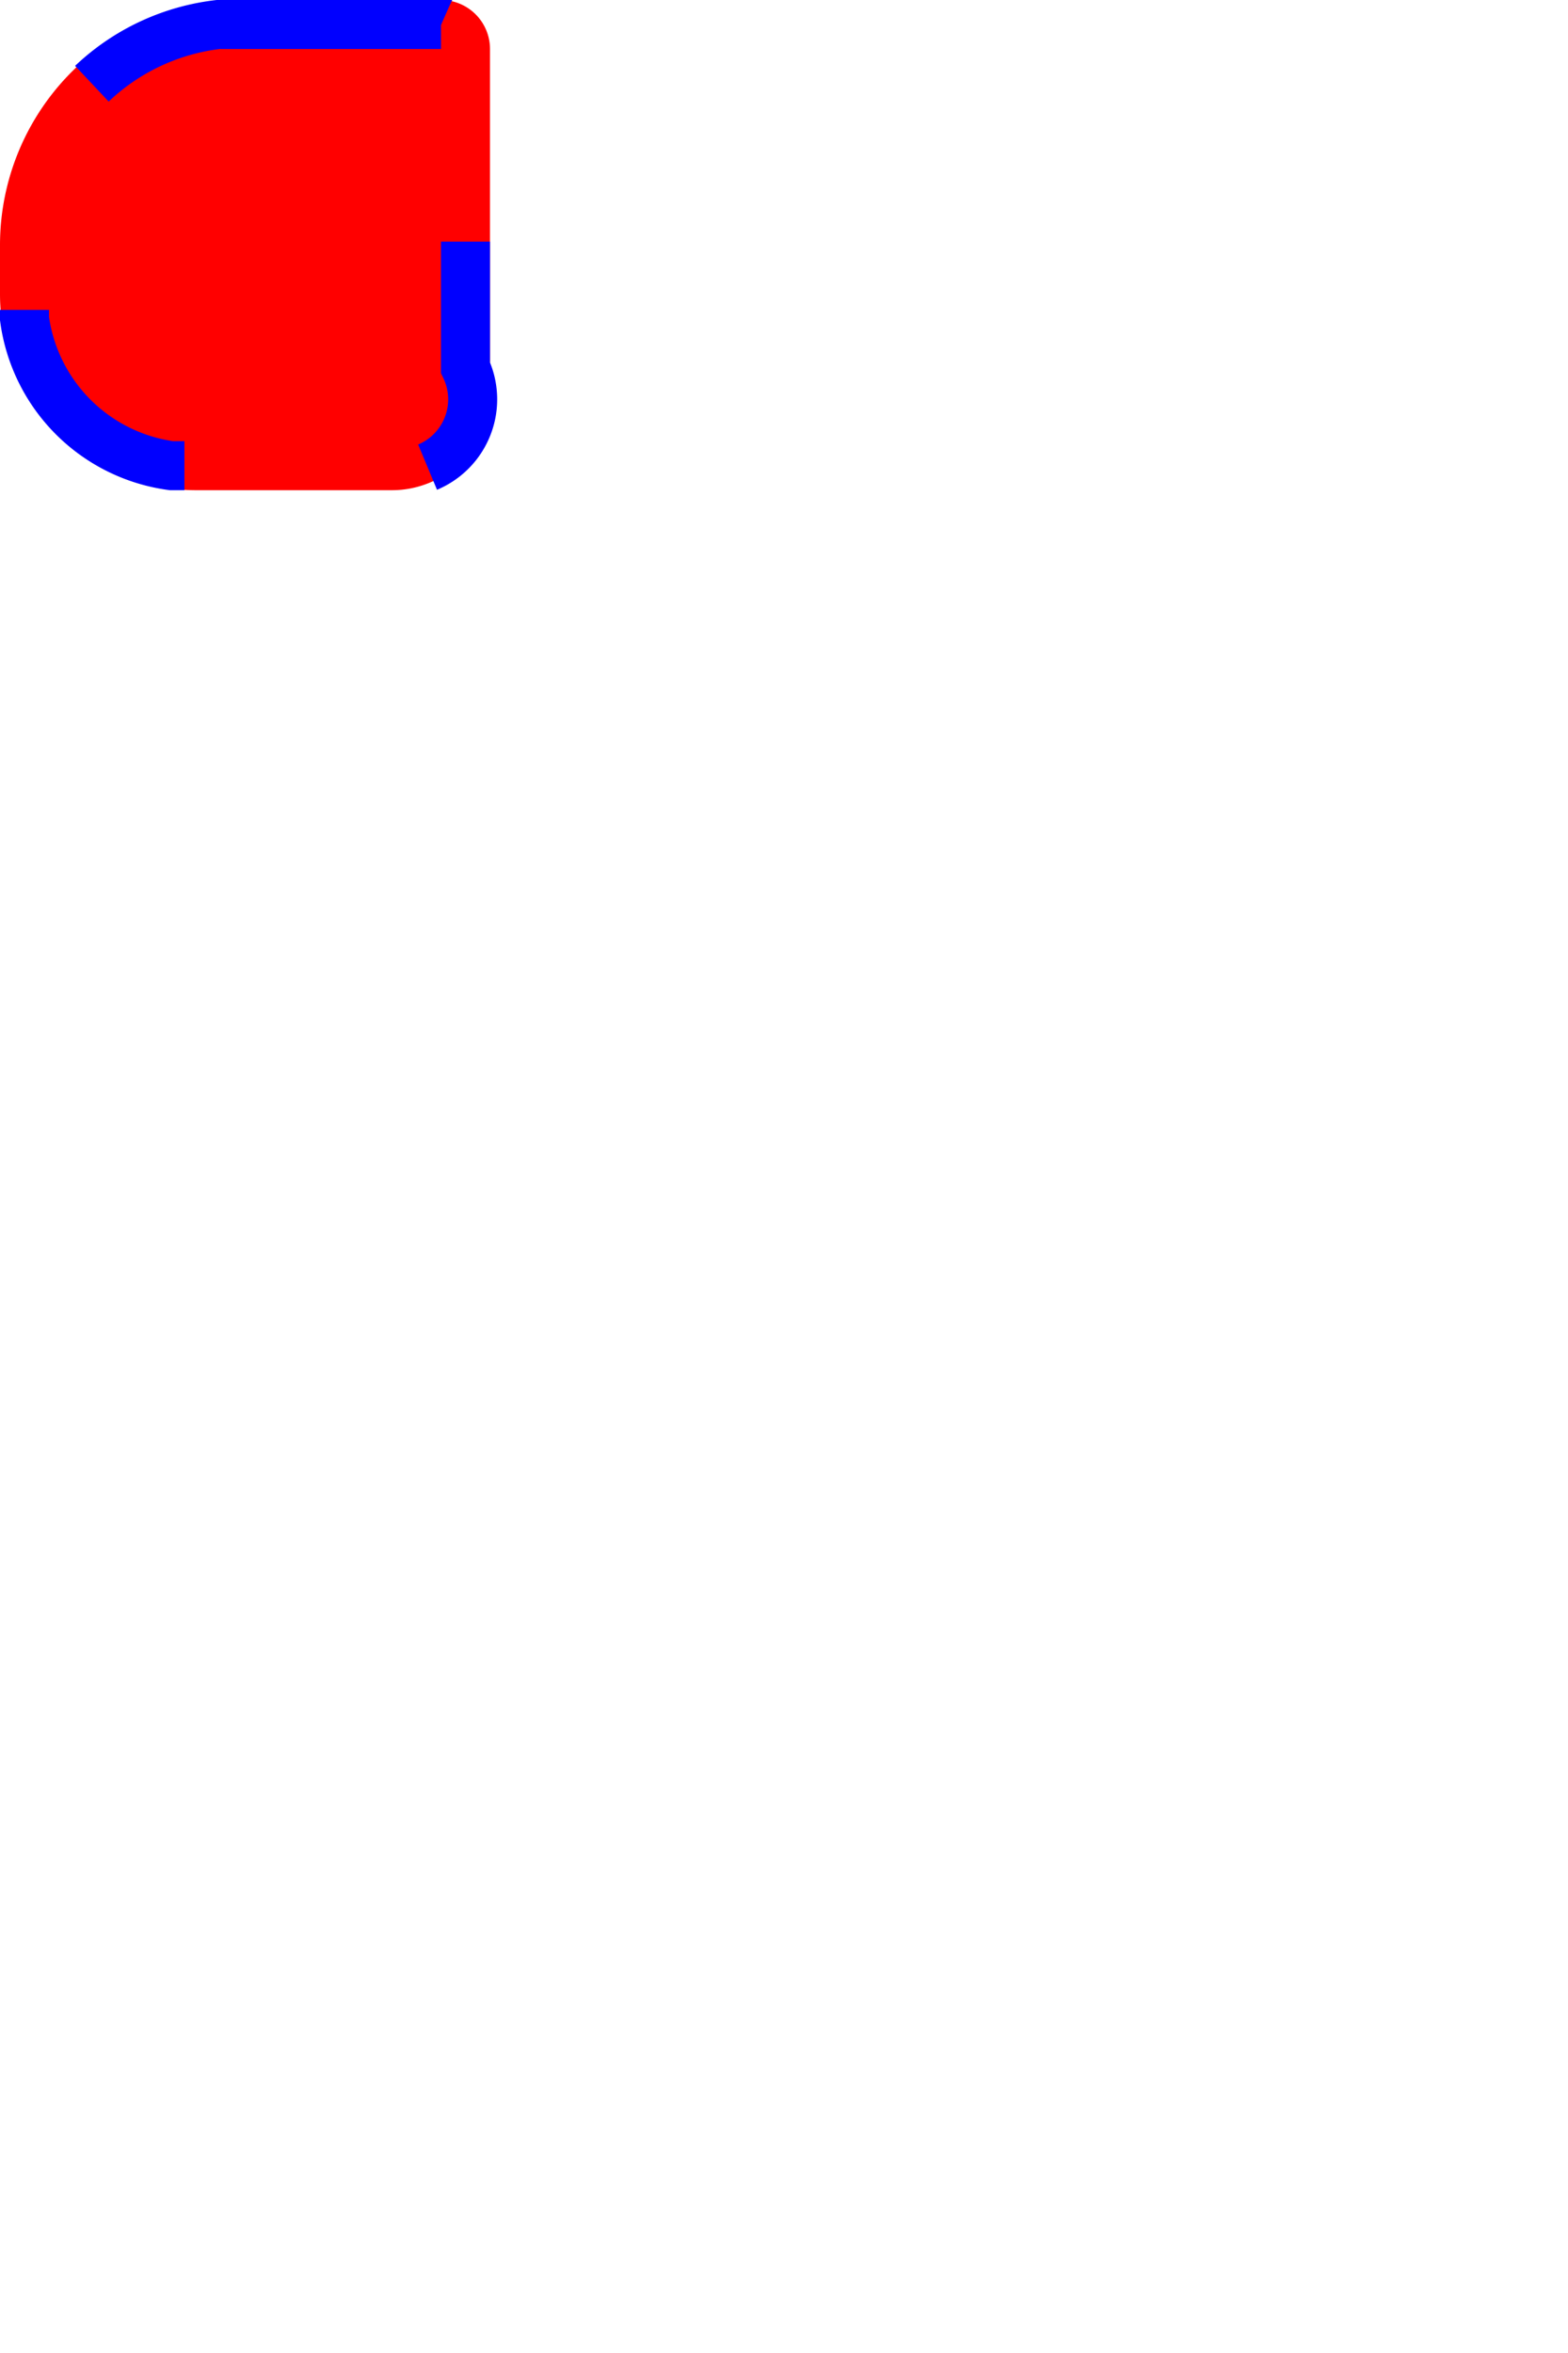 <?xml version="1.0" encoding="UTF-8" ?>
<svg width="320" height="480" xmlns="http://www.w3.org/2000/svg" version="1.1">

 <path type="View" fill="red" d="M50,0H90A10,10 0 0,1 100,10V80A20,20 0 0,1 80,100H40A40,40 0 0,1 0,60V50A50,50 0 0,1 50,0Z"/><path type="View" fill="none" stroke="blue" stroke-width="10" stroke-dasharray="50, 50" d="M45,5H85A5,5 0 0,1 95,5V75A15,15 0 0,1 75,95H35A35,35 0 0,1 5,65V45A45,45 0 0,1 55,5Z"/>
</svg>
